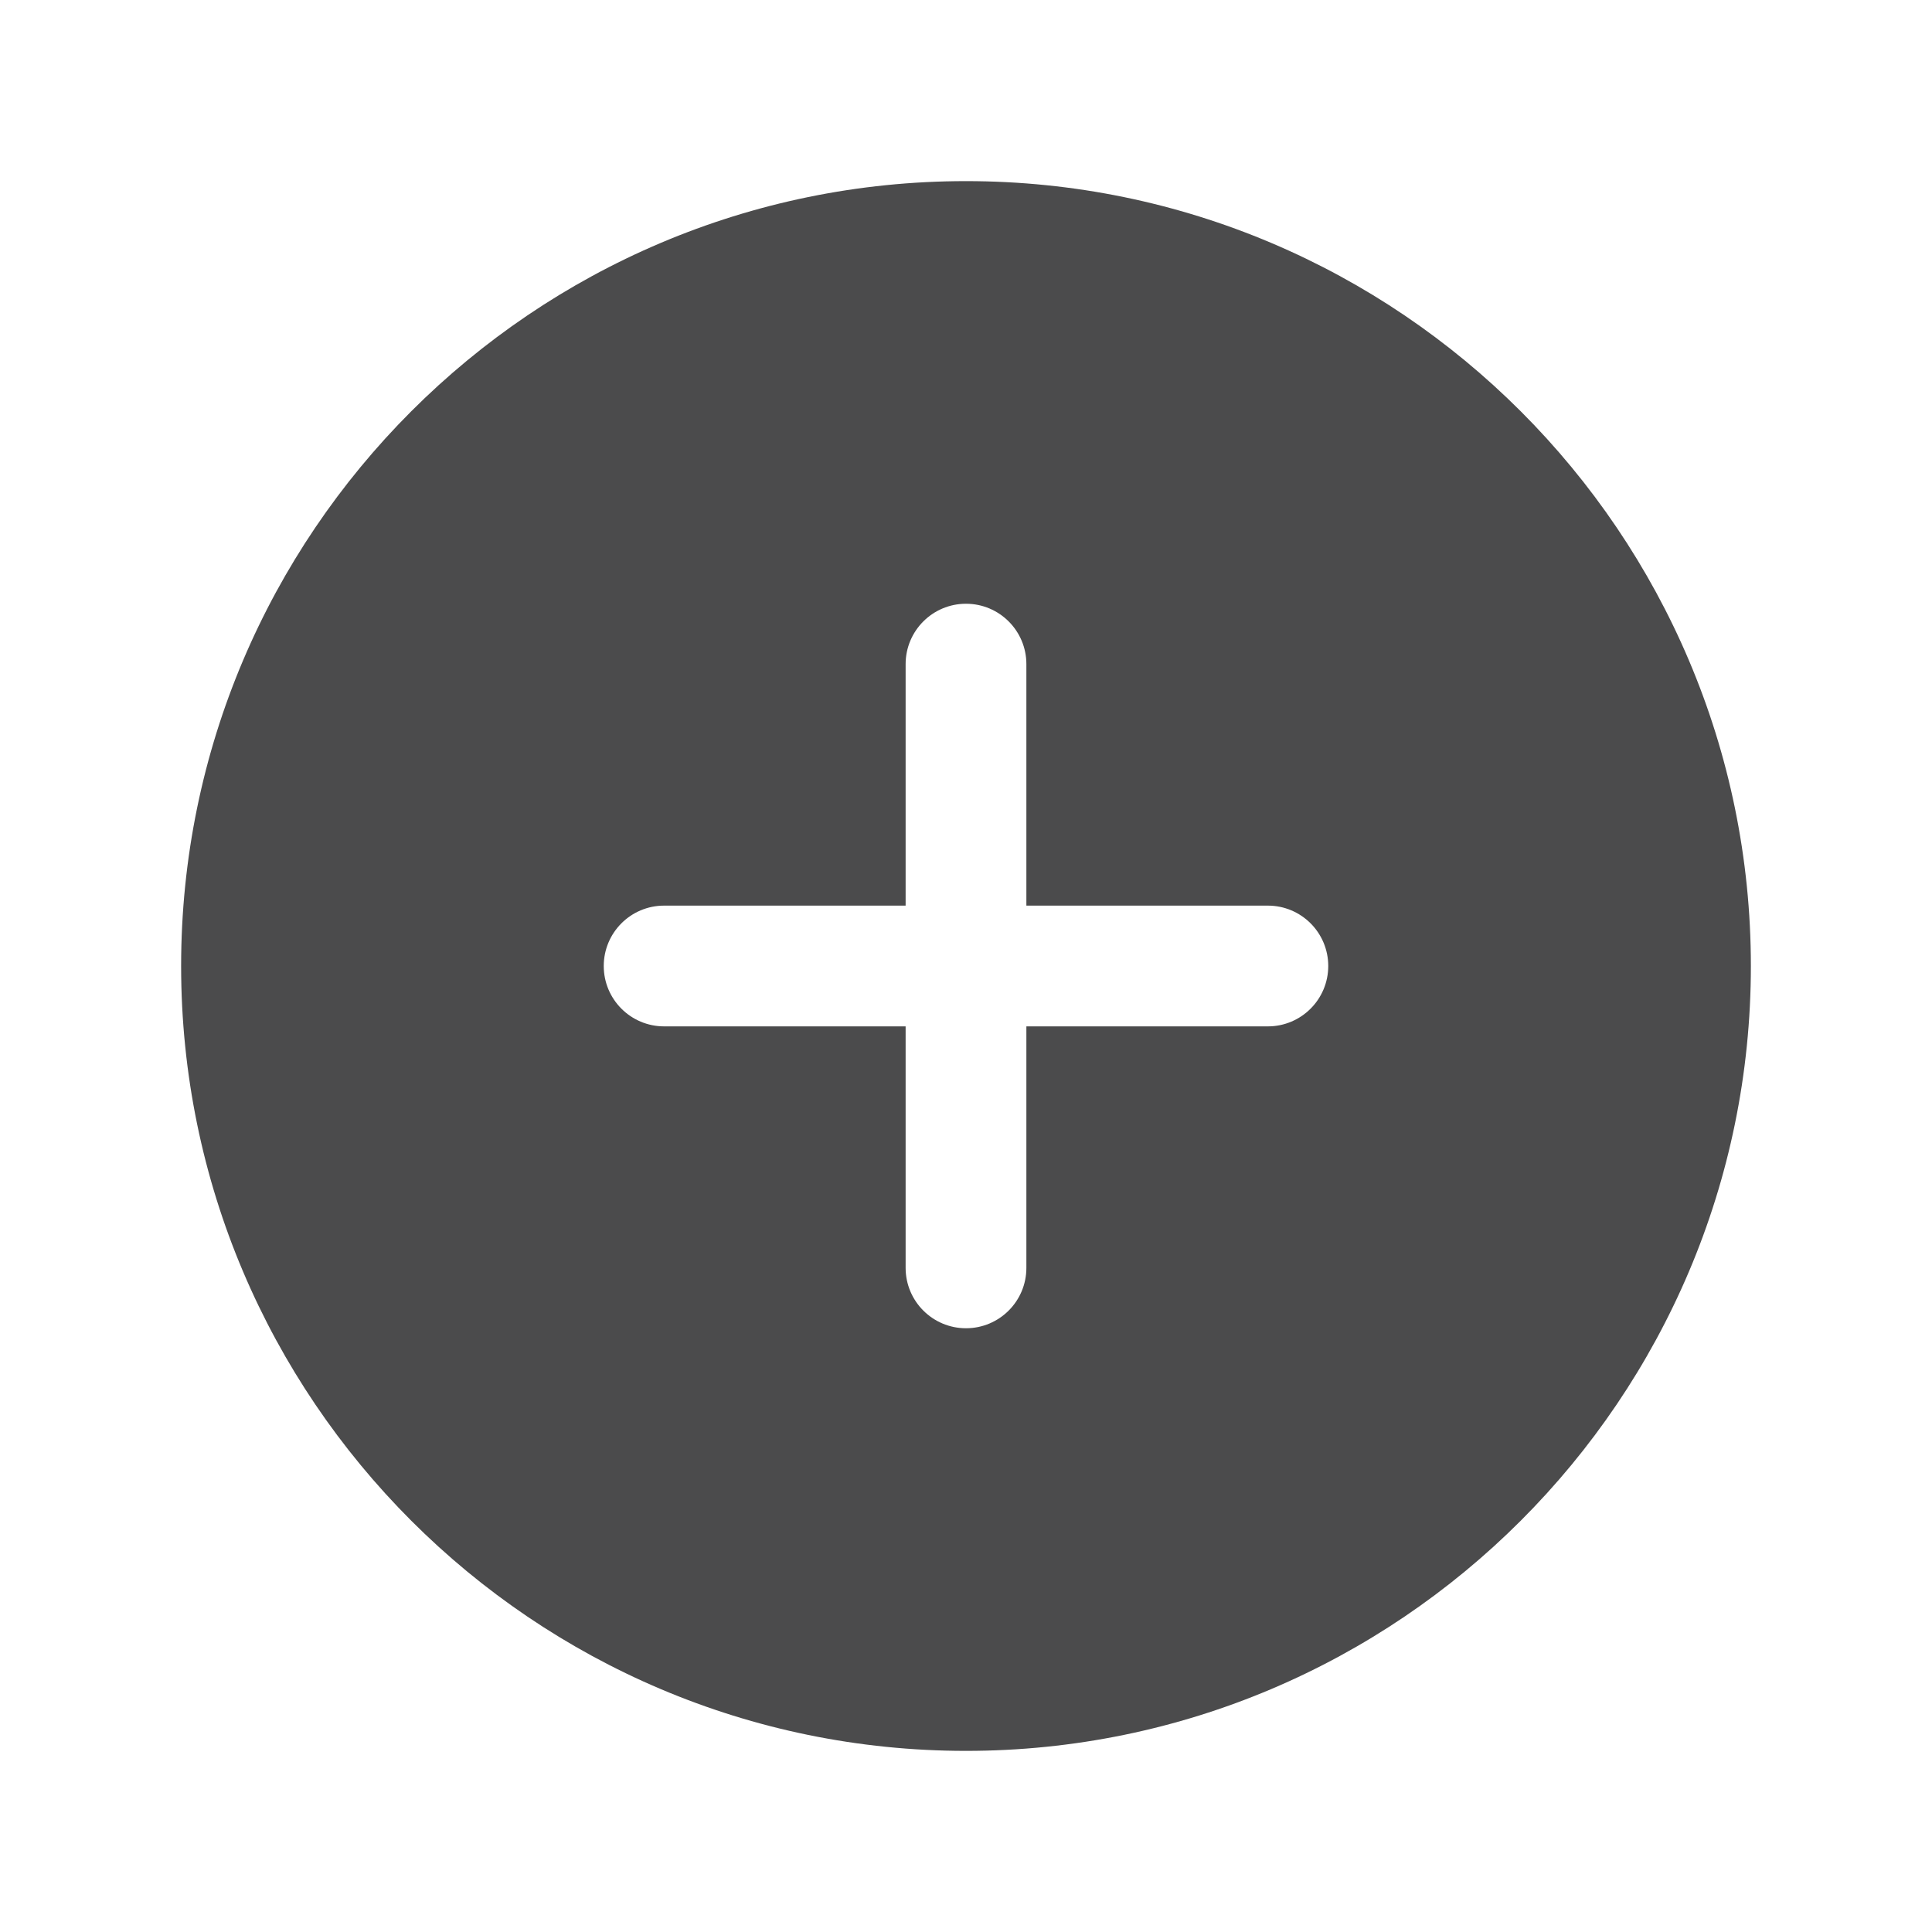 <?xml version="1.0" encoding="utf-8"?>
<!-- Generator: Adobe Illustrator 16.0.3, SVG Export Plug-In . SVG Version: 6.00 Build 0)  -->
<!DOCTYPE svg PUBLIC "-//W3C//DTD SVG 1.1//EN" "http://www.w3.org/Graphics/SVG/1.1/DTD/svg11.dtd">
<svg version="1.1" id="Layer_1" xmlns="http://www.w3.org/2000/svg" xmlns:xlink="http://www.w3.org/1999/xlink" x="0px" y="0px"
	 width="512px" height="512px" viewBox="0 0 512 512" enable-background="new 0 0 512 512" xml:space="preserve">
<title>ionicons-v5-a</title>
<path fill="#4B4B4C" d="M256,48C141.31,48,48,141.31,48,256c0,114.689,93.31,208,208,208c114.689,0,208-93.311,208-208
	C464,141.31,370.69,48,256,48z M336,272h-64v64c0,8.836-7.164,16-16,16c-8.837,0-16-7.164-16-16v-64h-64c-8.837,0-16-7.164-16-16
	c0-8.836,7.163-16,16-16h64v-64c0-8.836,7.163-16,16-16c8.836,0,16,7.164,16,16v64h64c8.836,0,16,7.164,16,16
	C352,264.836,344.836,272,336,272z"/>
</svg>
